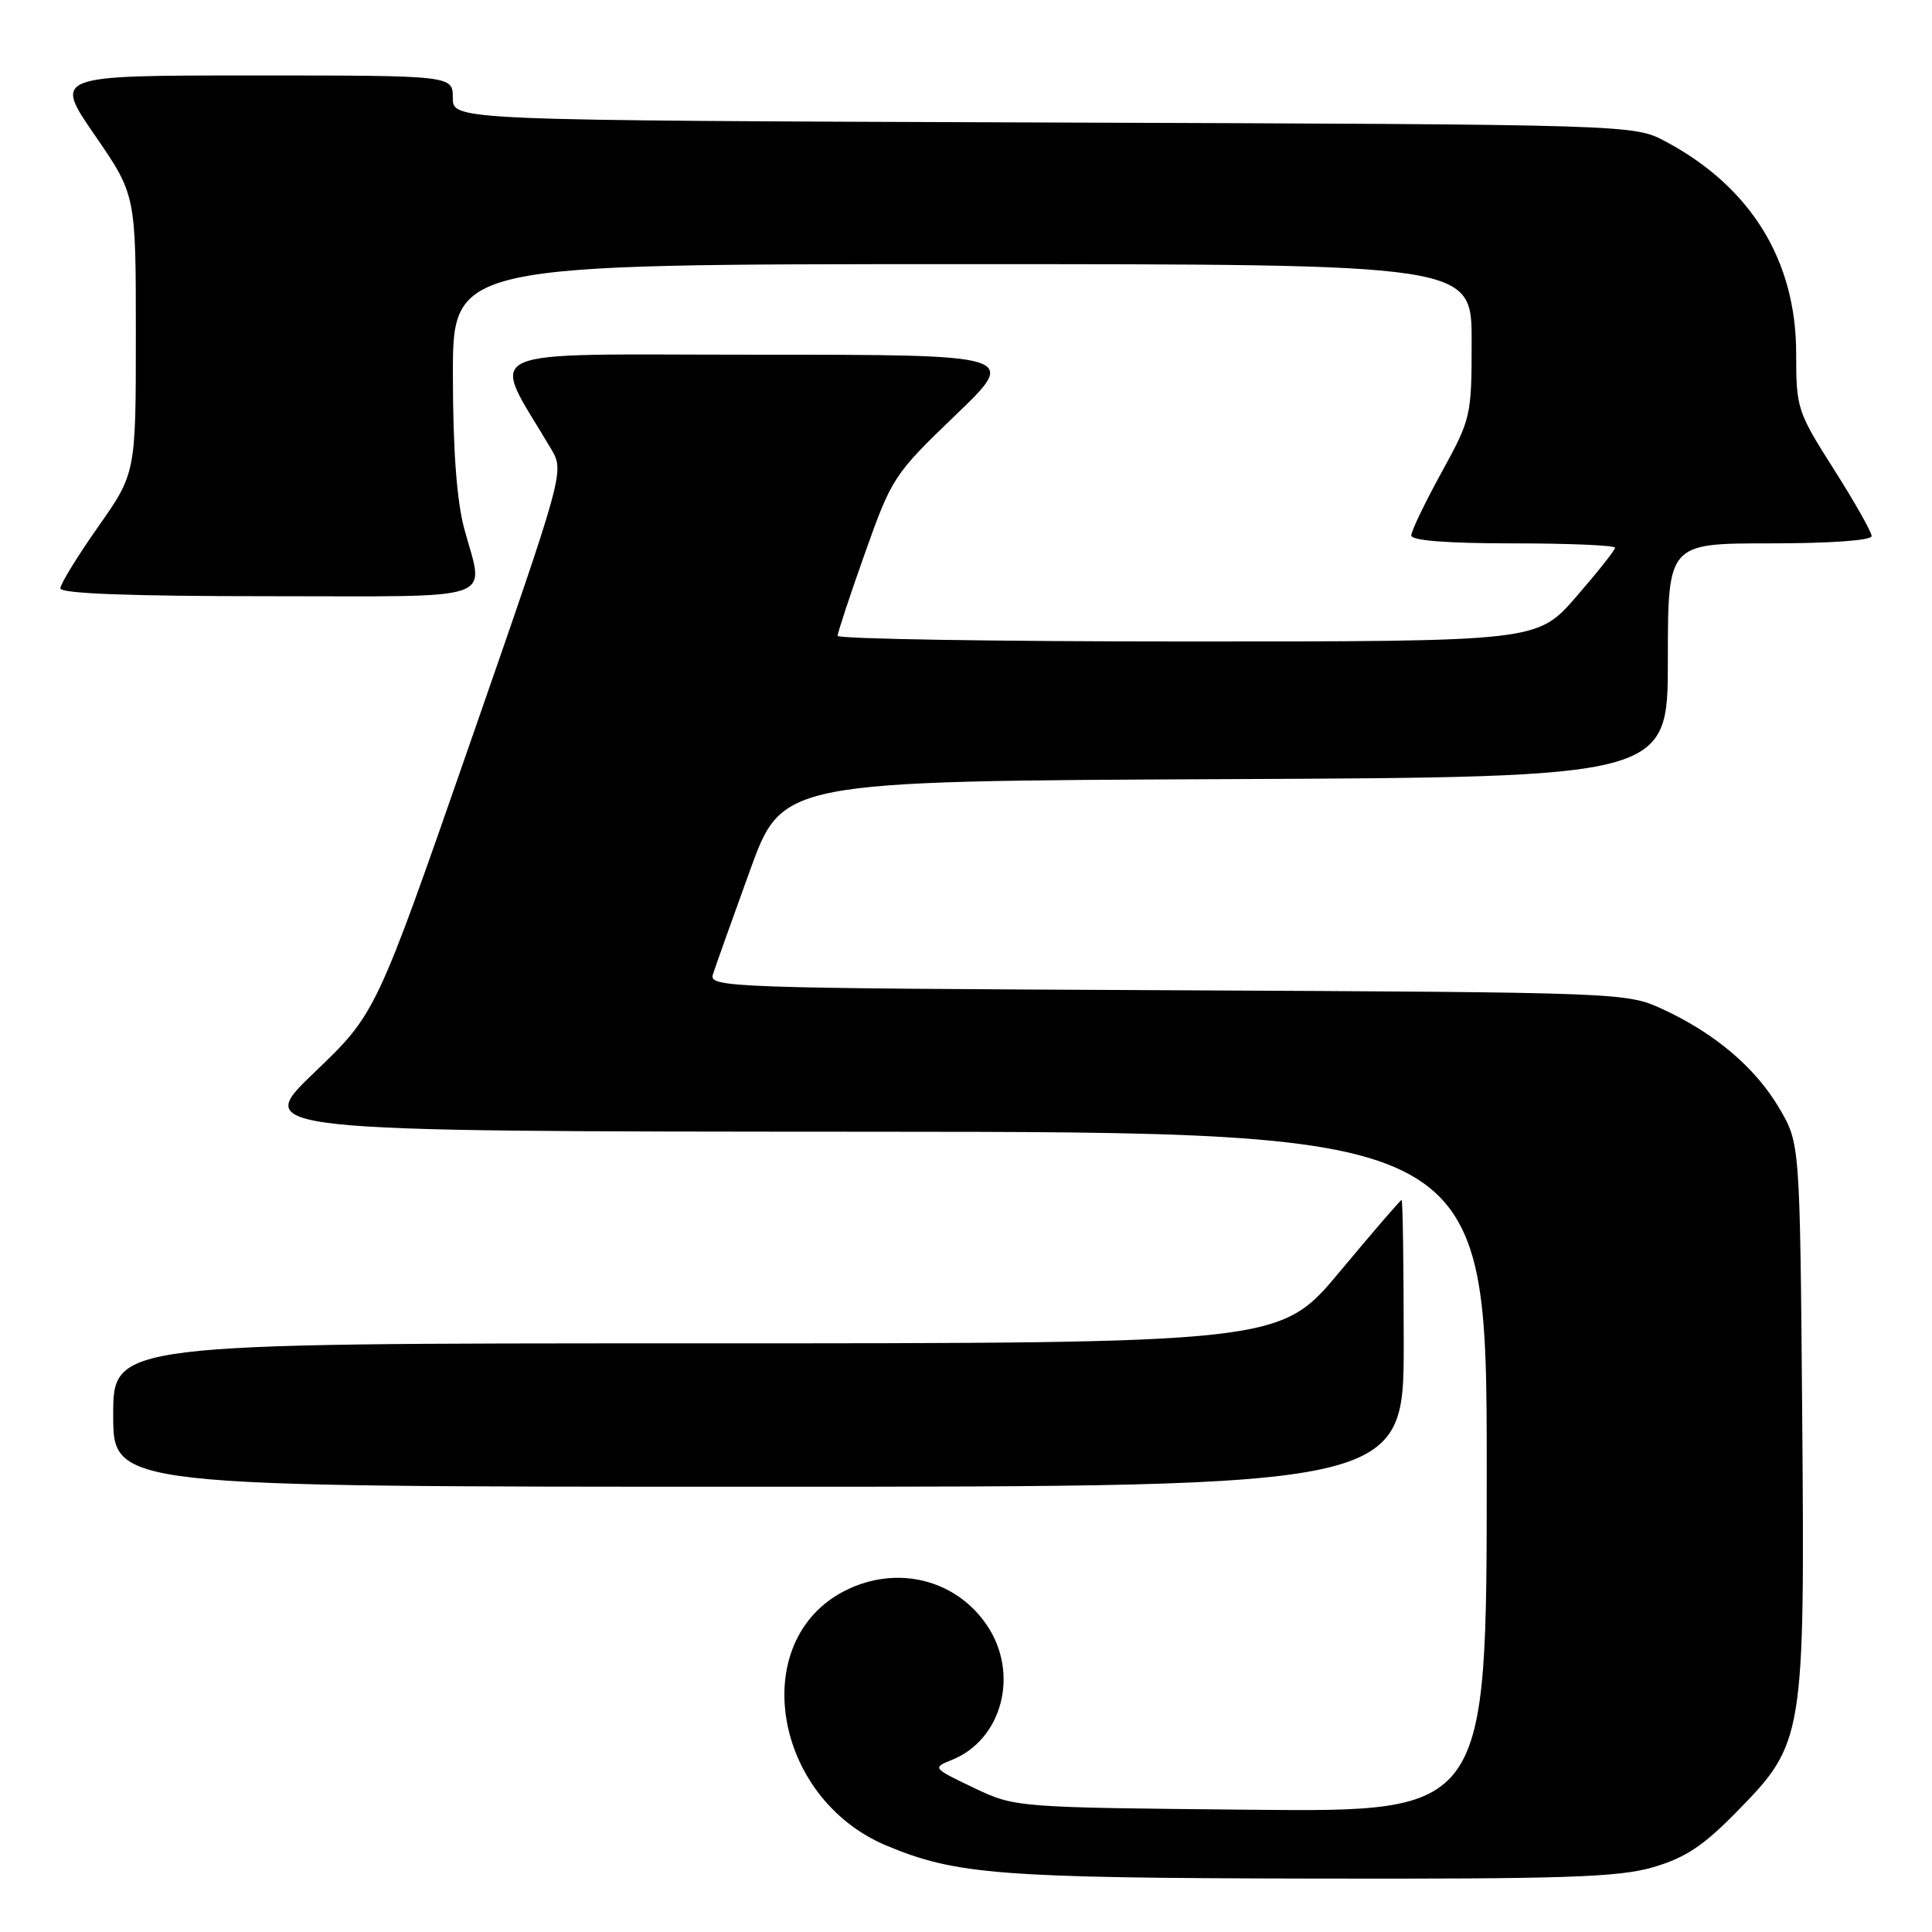 <?xml version="1.0" encoding="UTF-8" standalone="no"?>
<!DOCTYPE svg PUBLIC "-//W3C//DTD SVG 1.1//EN" "http://www.w3.org/Graphics/SVG/1.1/DTD/svg11.dtd" >
<svg xmlns="http://www.w3.org/2000/svg" xmlns:xlink="http://www.w3.org/1999/xlink" version="1.1" viewBox="0 0 256 256">
 <g >
 <path fill="currentColor"
d=" M 219.07 247.41 C 223.33 246.16 225.73 244.57 230.19 240.00 C 239.04 230.97 239.15 230.27 238.80 187.33 C 238.50 151.50 238.50 151.50 235.76 146.84 C 232.61 141.48 227.24 136.92 220.33 133.73 C 215.53 131.51 215.17 131.50 154.69 131.21 C 96.30 130.94 93.91 130.85 94.47 129.10 C 94.79 128.09 96.99 121.92 99.36 115.38 C 103.66 103.50 103.66 103.50 162.33 103.24 C 221.00 102.98 221.00 102.98 221.00 87.49 C 221.00 72.00 221.00 72.00 234.50 72.00 C 242.53 72.00 248.00 71.61 248.00 71.03 C 248.00 70.50 245.75 66.52 243.00 62.19 C 238.14 54.54 238.00 54.10 238.00 46.82 C 238.00 34.53 232.00 24.78 220.72 18.76 C 216.50 16.50 216.50 16.50 138.25 16.23 C 60.00 15.95 60.00 15.95 60.00 12.98 C 60.00 10.00 60.00 10.00 33.55 10.00 C 7.11 10.00 7.11 10.00 12.55 17.90 C 18.00 25.81 18.00 25.81 18.00 44.25 C 18.00 62.69 18.00 62.69 13.00 69.81 C 10.25 73.72 8.00 77.39 8.00 77.96 C 8.00 78.65 17.18 79.00 35.50 79.00 C 66.71 79.00 64.15 79.88 61.50 70.00 C 60.52 66.34 60.02 59.57 60.01 49.75 C 60.00 35.00 60.00 35.00 127.50 35.00 C 195.00 35.00 195.00 35.00 195.00 45.16 C 195.00 55.14 194.93 55.46 191.00 62.62 C 188.80 66.63 187.00 70.38 187.00 70.95 C 187.00 71.63 191.76 72.00 200.50 72.00 C 207.93 72.00 214.00 72.26 214.00 72.58 C 214.00 72.90 211.68 75.82 208.85 79.08 C 203.70 85.00 203.70 85.00 157.35 85.00 C 131.86 85.00 111.00 84.66 110.99 84.25 C 110.99 83.84 112.62 78.89 114.62 73.27 C 118.16 63.29 118.46 62.84 126.60 55.02 C 134.95 47.00 134.95 47.00 100.38 47.00 C 62.08 47.00 64.91 45.70 73.03 59.50 C 74.79 62.50 74.79 62.50 62.31 98.39 C 49.82 134.29 49.82 134.29 41.66 142.10 C 33.50 149.92 33.50 149.92 115.25 149.96 C 197.00 150.00 197.00 150.00 197.00 195.05 C 197.00 240.11 197.00 240.11 165.75 239.80 C 134.50 239.50 134.50 239.50 129.00 236.88 C 123.57 234.28 123.53 234.24 126.12 233.20 C 132.83 230.51 135.11 221.72 130.75 215.32 C 126.62 209.24 118.81 207.34 112.02 210.75 C 98.98 217.30 102.37 238.24 117.48 244.56 C 126.66 248.39 132.40 248.84 173.57 248.92 C 207.43 248.99 214.48 248.75 219.07 247.41 Z  M 186.00 178.00 C 186.00 167.55 185.87 159.00 185.72 159.00 C 185.57 159.00 181.88 163.28 177.53 168.50 C 169.61 178.00 169.61 178.00 92.31 178.00 C 15.00 178.00 15.00 178.00 15.00 187.50 C 15.00 197.00 15.00 197.00 100.50 197.00 C 186.00 197.00 186.00 197.00 186.00 178.00 Z "/>
</g>
</svg>